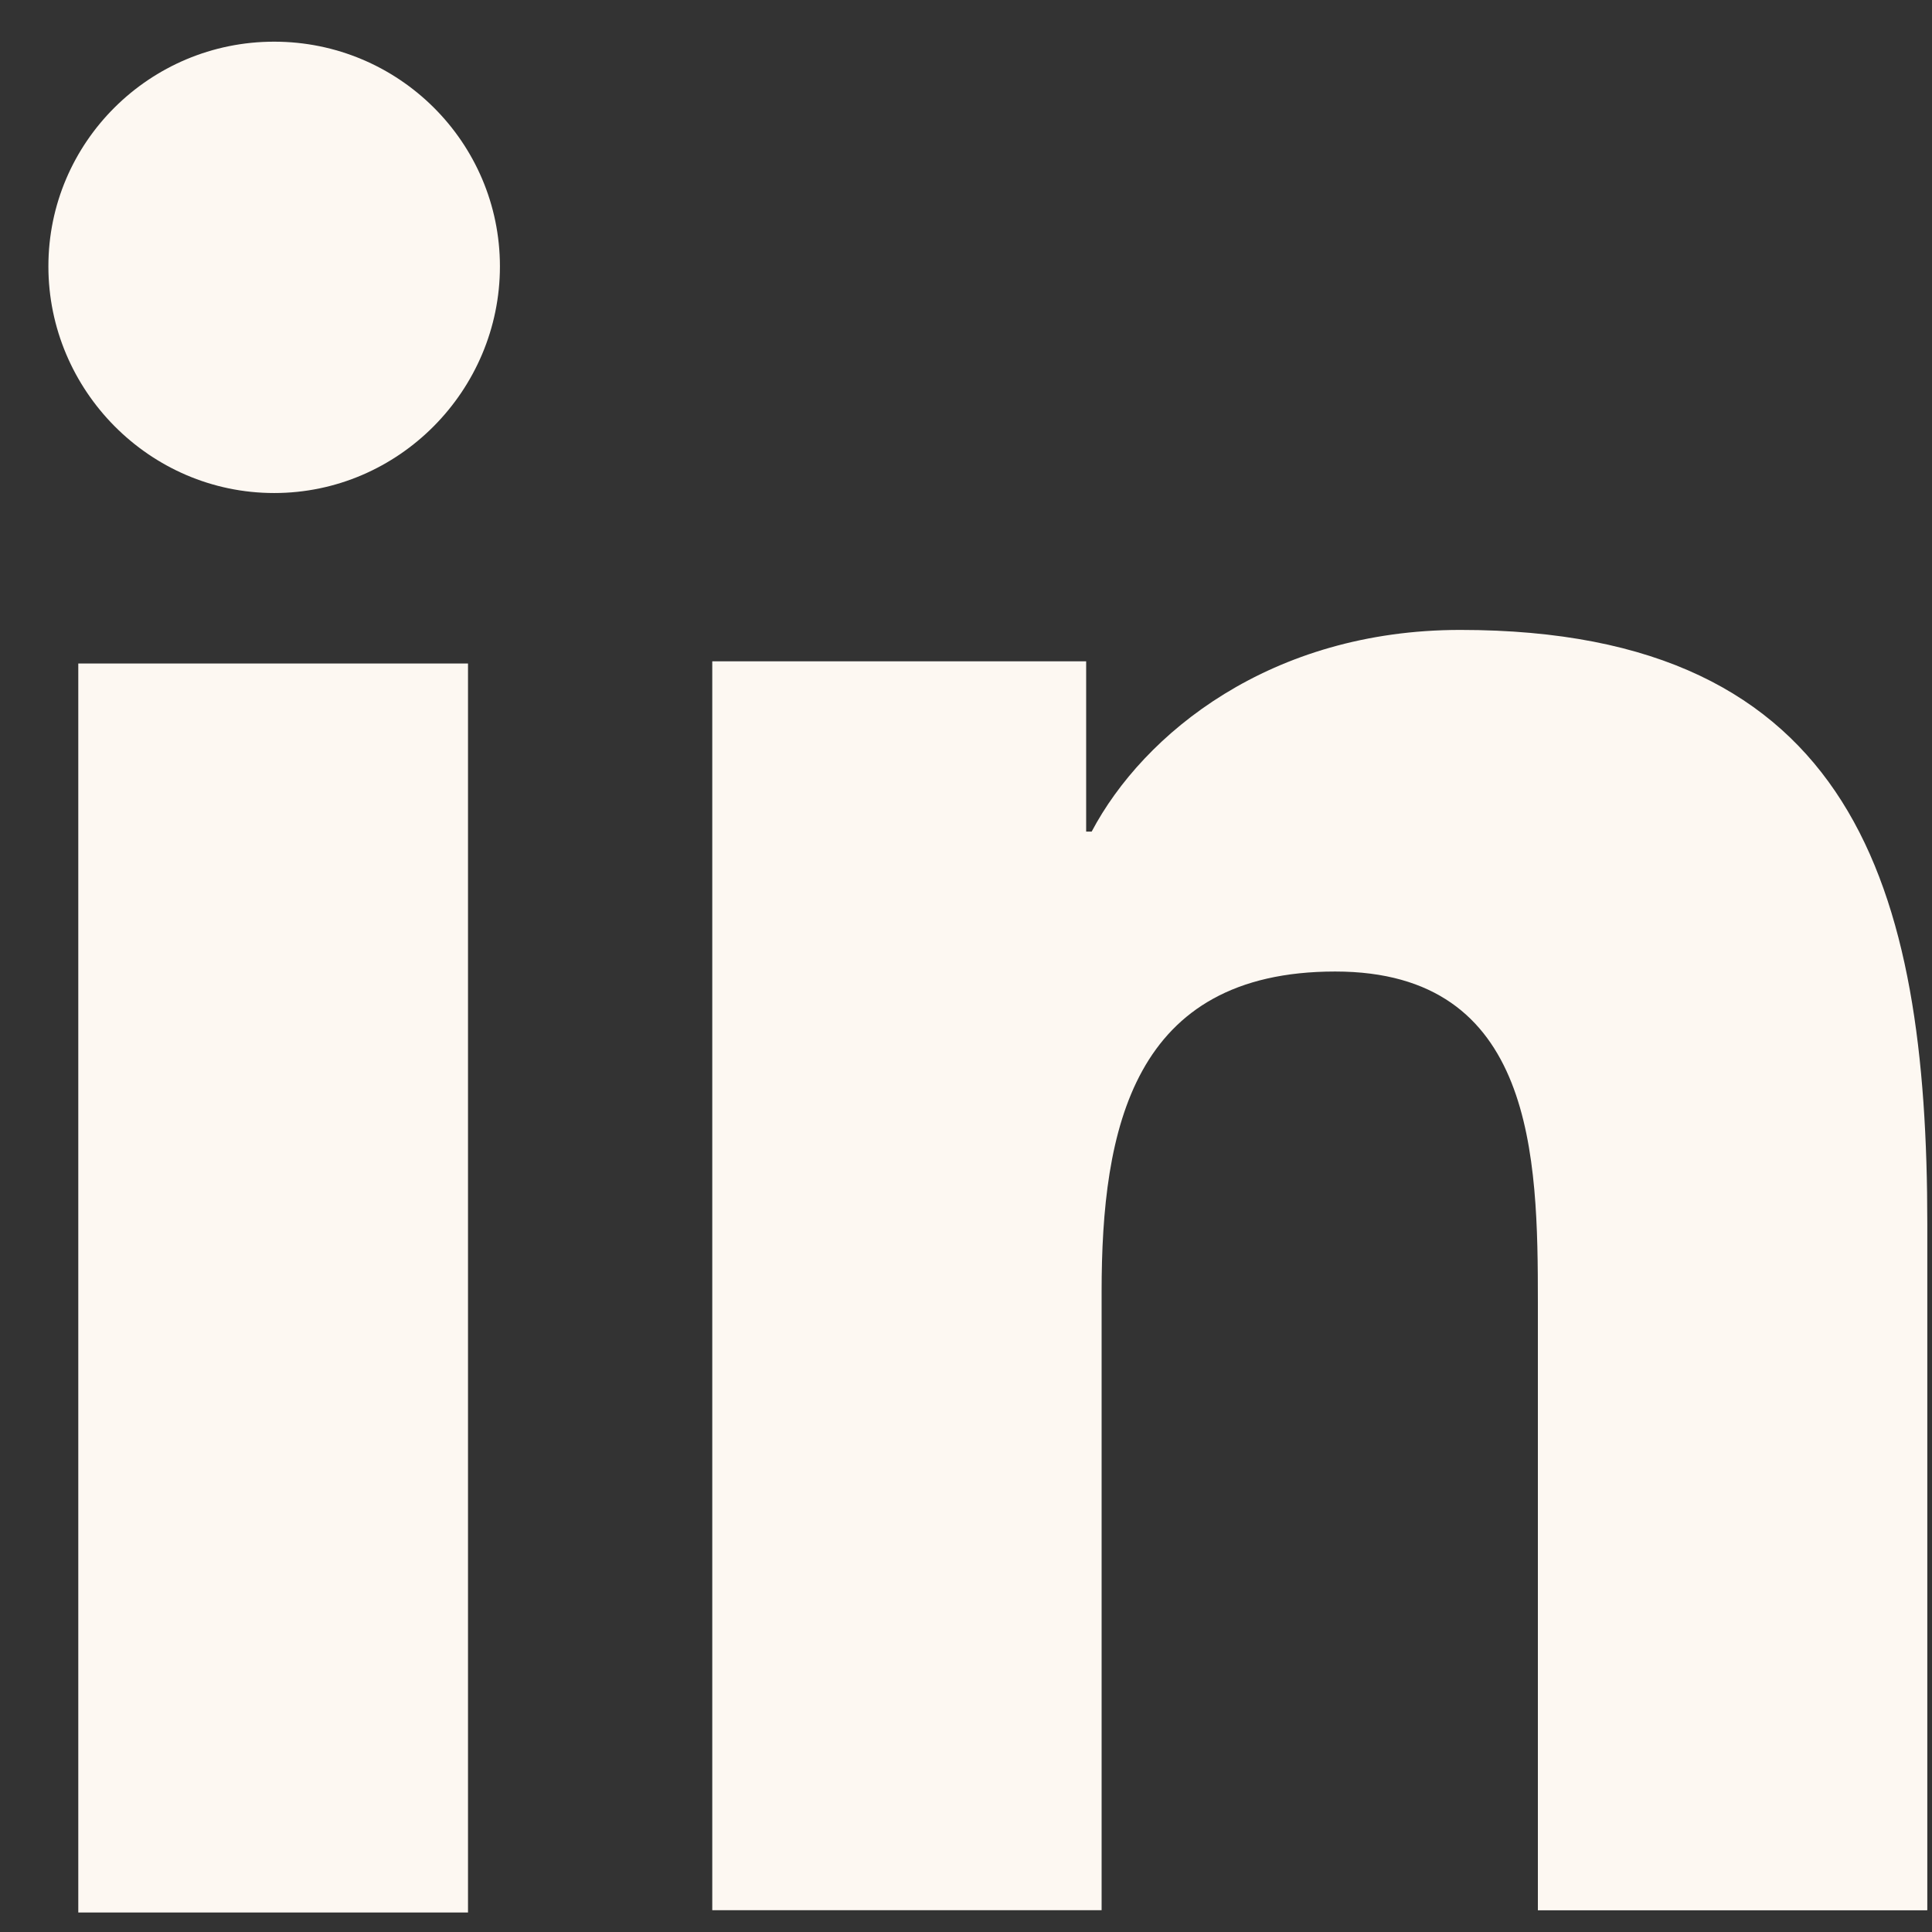 <svg width="21" height="21" viewBox="0 0 21 21" fill="none" xmlns="http://www.w3.org/2000/svg">
<rect x="0" y="0" width="21" height="21" fill="#333333" stroke="none"/>
<path d="M20.944 20.764V20.763H20.949V13.306C20.949 9.657 20.159 6.847 15.873 6.847C13.813 6.847 12.43 7.972 11.866 9.039H11.806V7.188H7.742V20.763H11.974V14.041C11.974 12.271 12.311 10.56 14.513 10.56C16.684 10.56 16.716 12.579 16.716 14.155V20.764H20.944Z" fill="#FDF8F2"/>
<path d="M0.851 7.212H5.087V20.788H0.851V7.212Z" fill="#FDF8F2"/>
<path d="M2.98 0.453C1.626 0.453 0.526 1.547 0.526 2.895C0.526 4.243 1.626 5.359 2.98 5.359C4.335 5.359 5.434 4.243 5.434 2.895C5.433 1.547 4.334 0.453 2.98 0.453V0.453Z" fill="#FDF8F2"/>
</svg>
